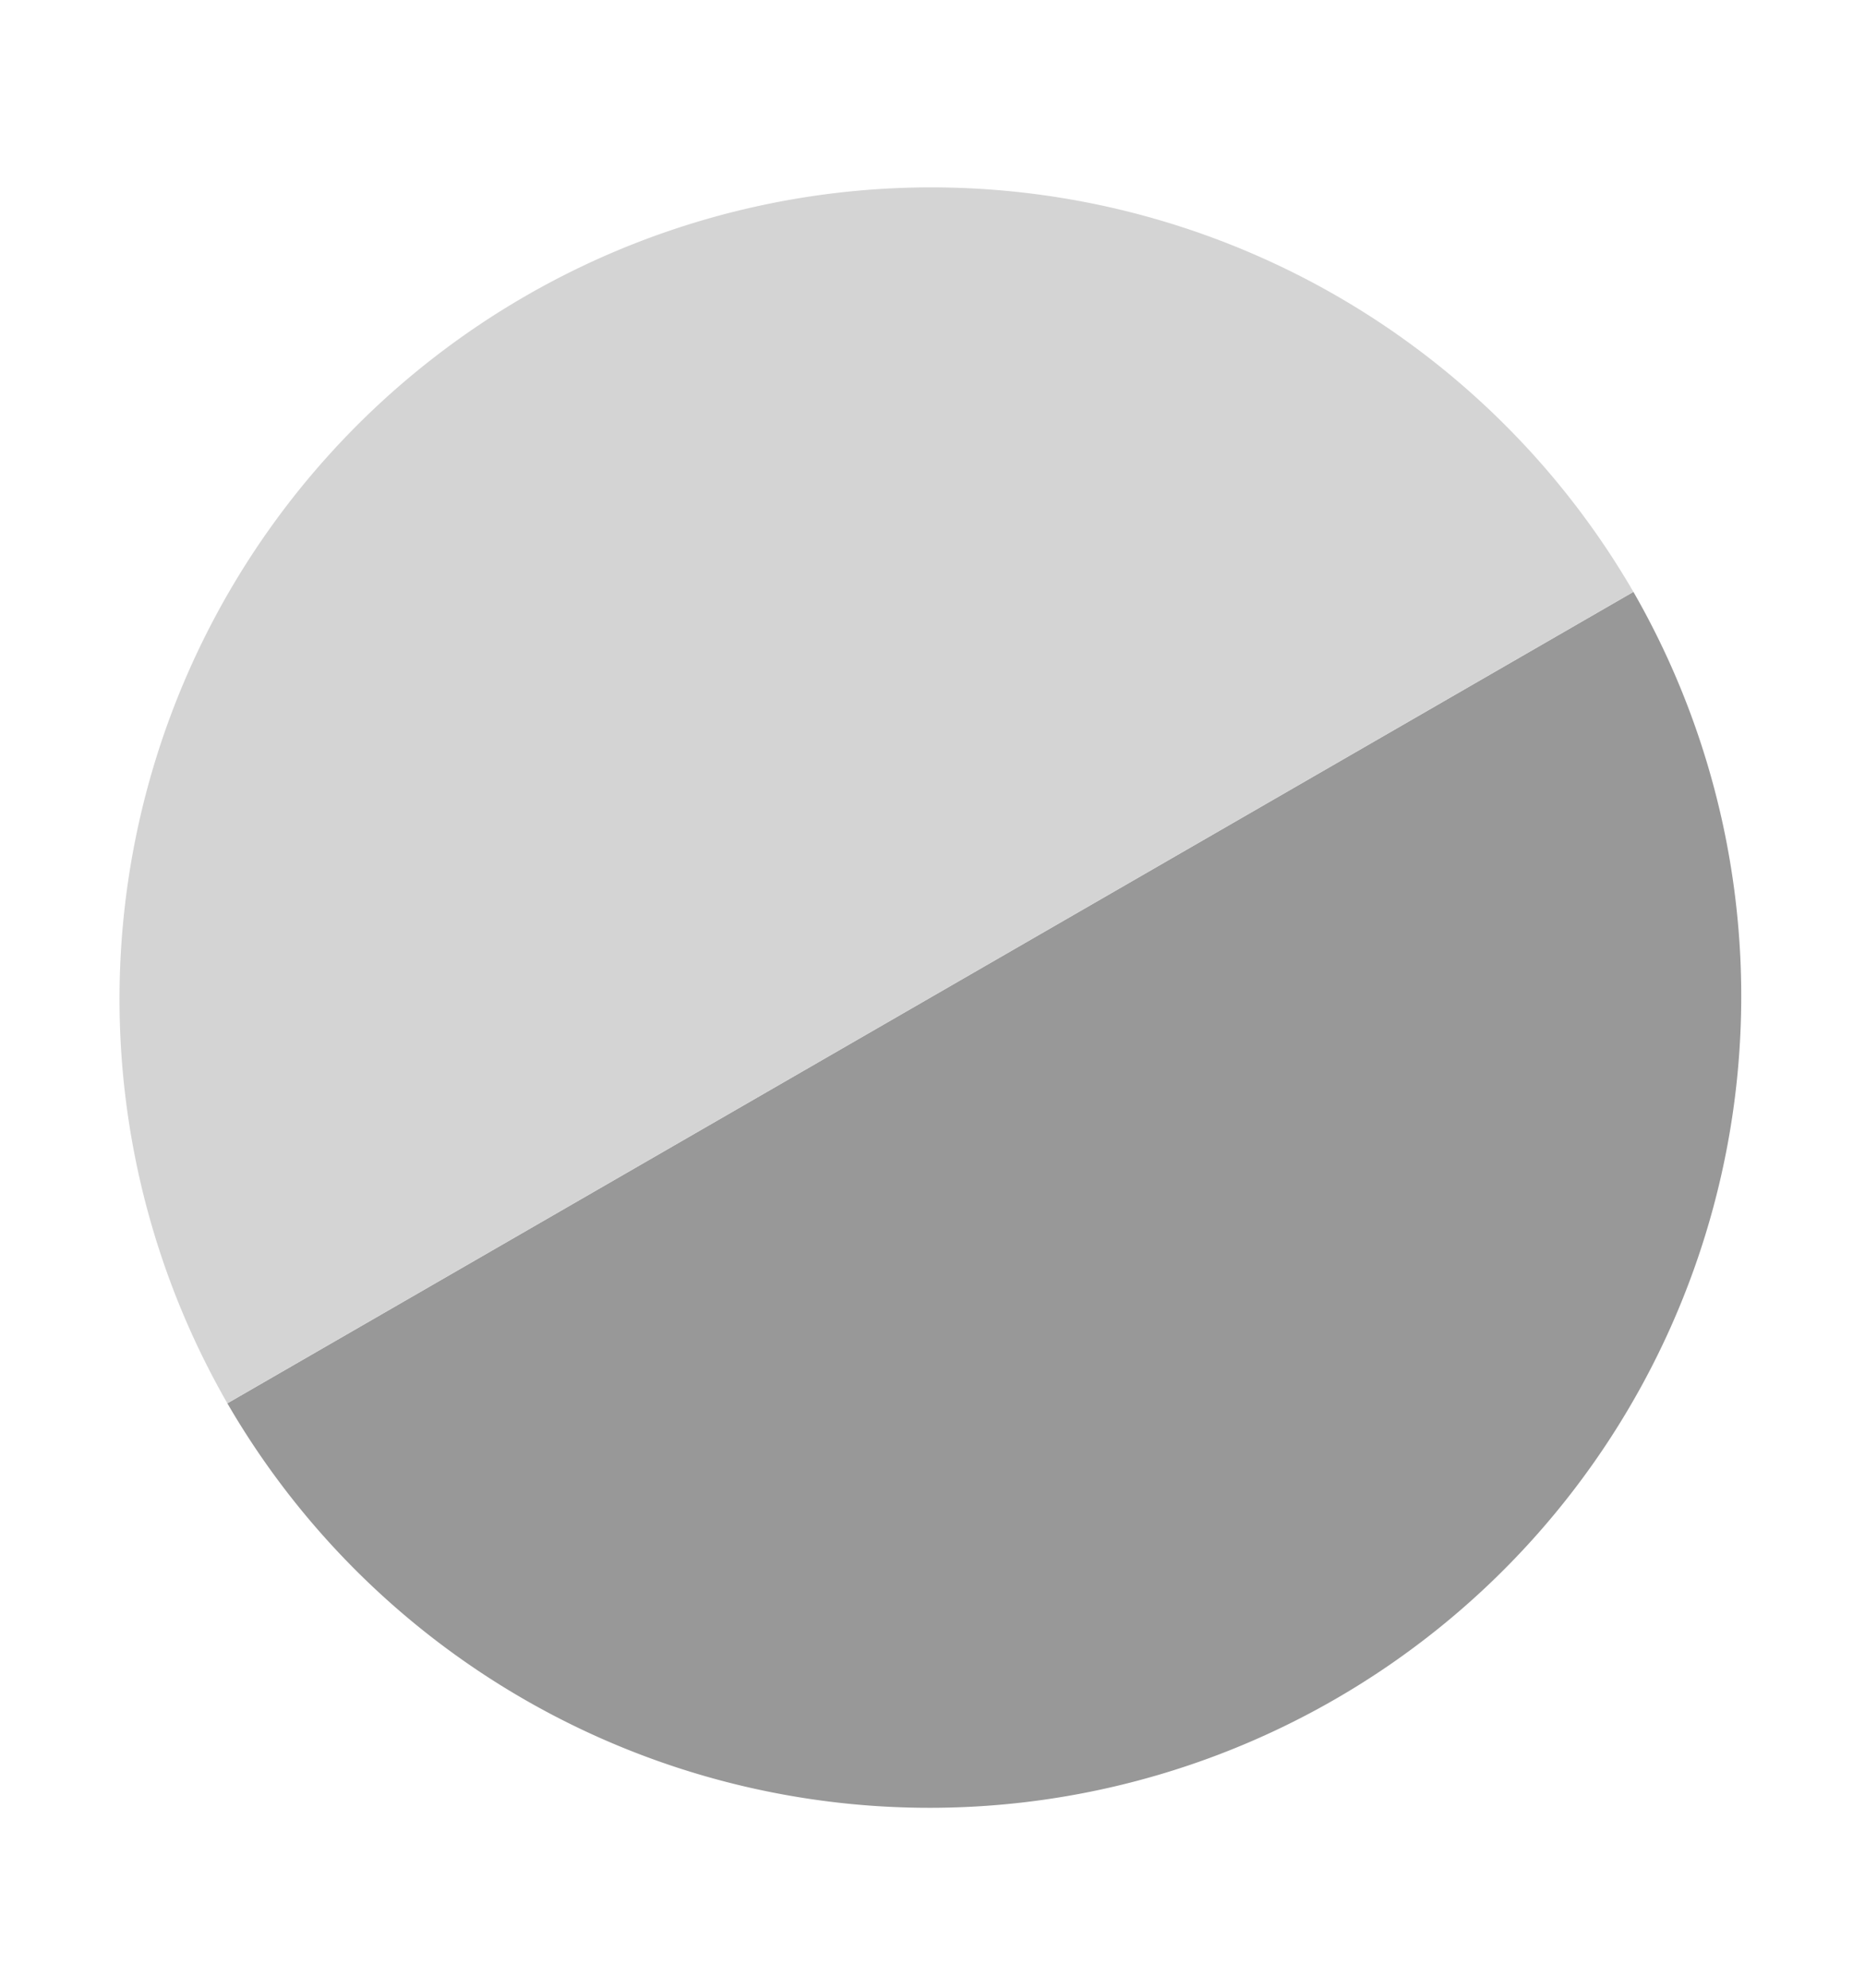 <svg xmlns="http://www.w3.org/2000/svg" width="43.66" height="46.54" viewBox="0 0 43.66 46.54">
  <g id="Group_1617" data-name="Group 1617" transform="translate(-620.171 -2074.23)">
    <path id="Ellipse_21" data-name="Ellipse 21" d="M319.435,383.065a19,19,0,0,1-26.87,26.87" transform="matrix(0.966, 0.259, -0.259, 0.966, 449.049, 1635.312)" fill="#989898"/>
    <path id="Ellipse_21-2" data-name="Ellipse 21" d="M292.565,409.935a19,19,0,0,1,26.87-26.87" transform="matrix(0.966, 0.259, -0.259, 0.966, 449.049, 1635.312)" fill="#d4d4d4"/>
  </g>
</svg>
